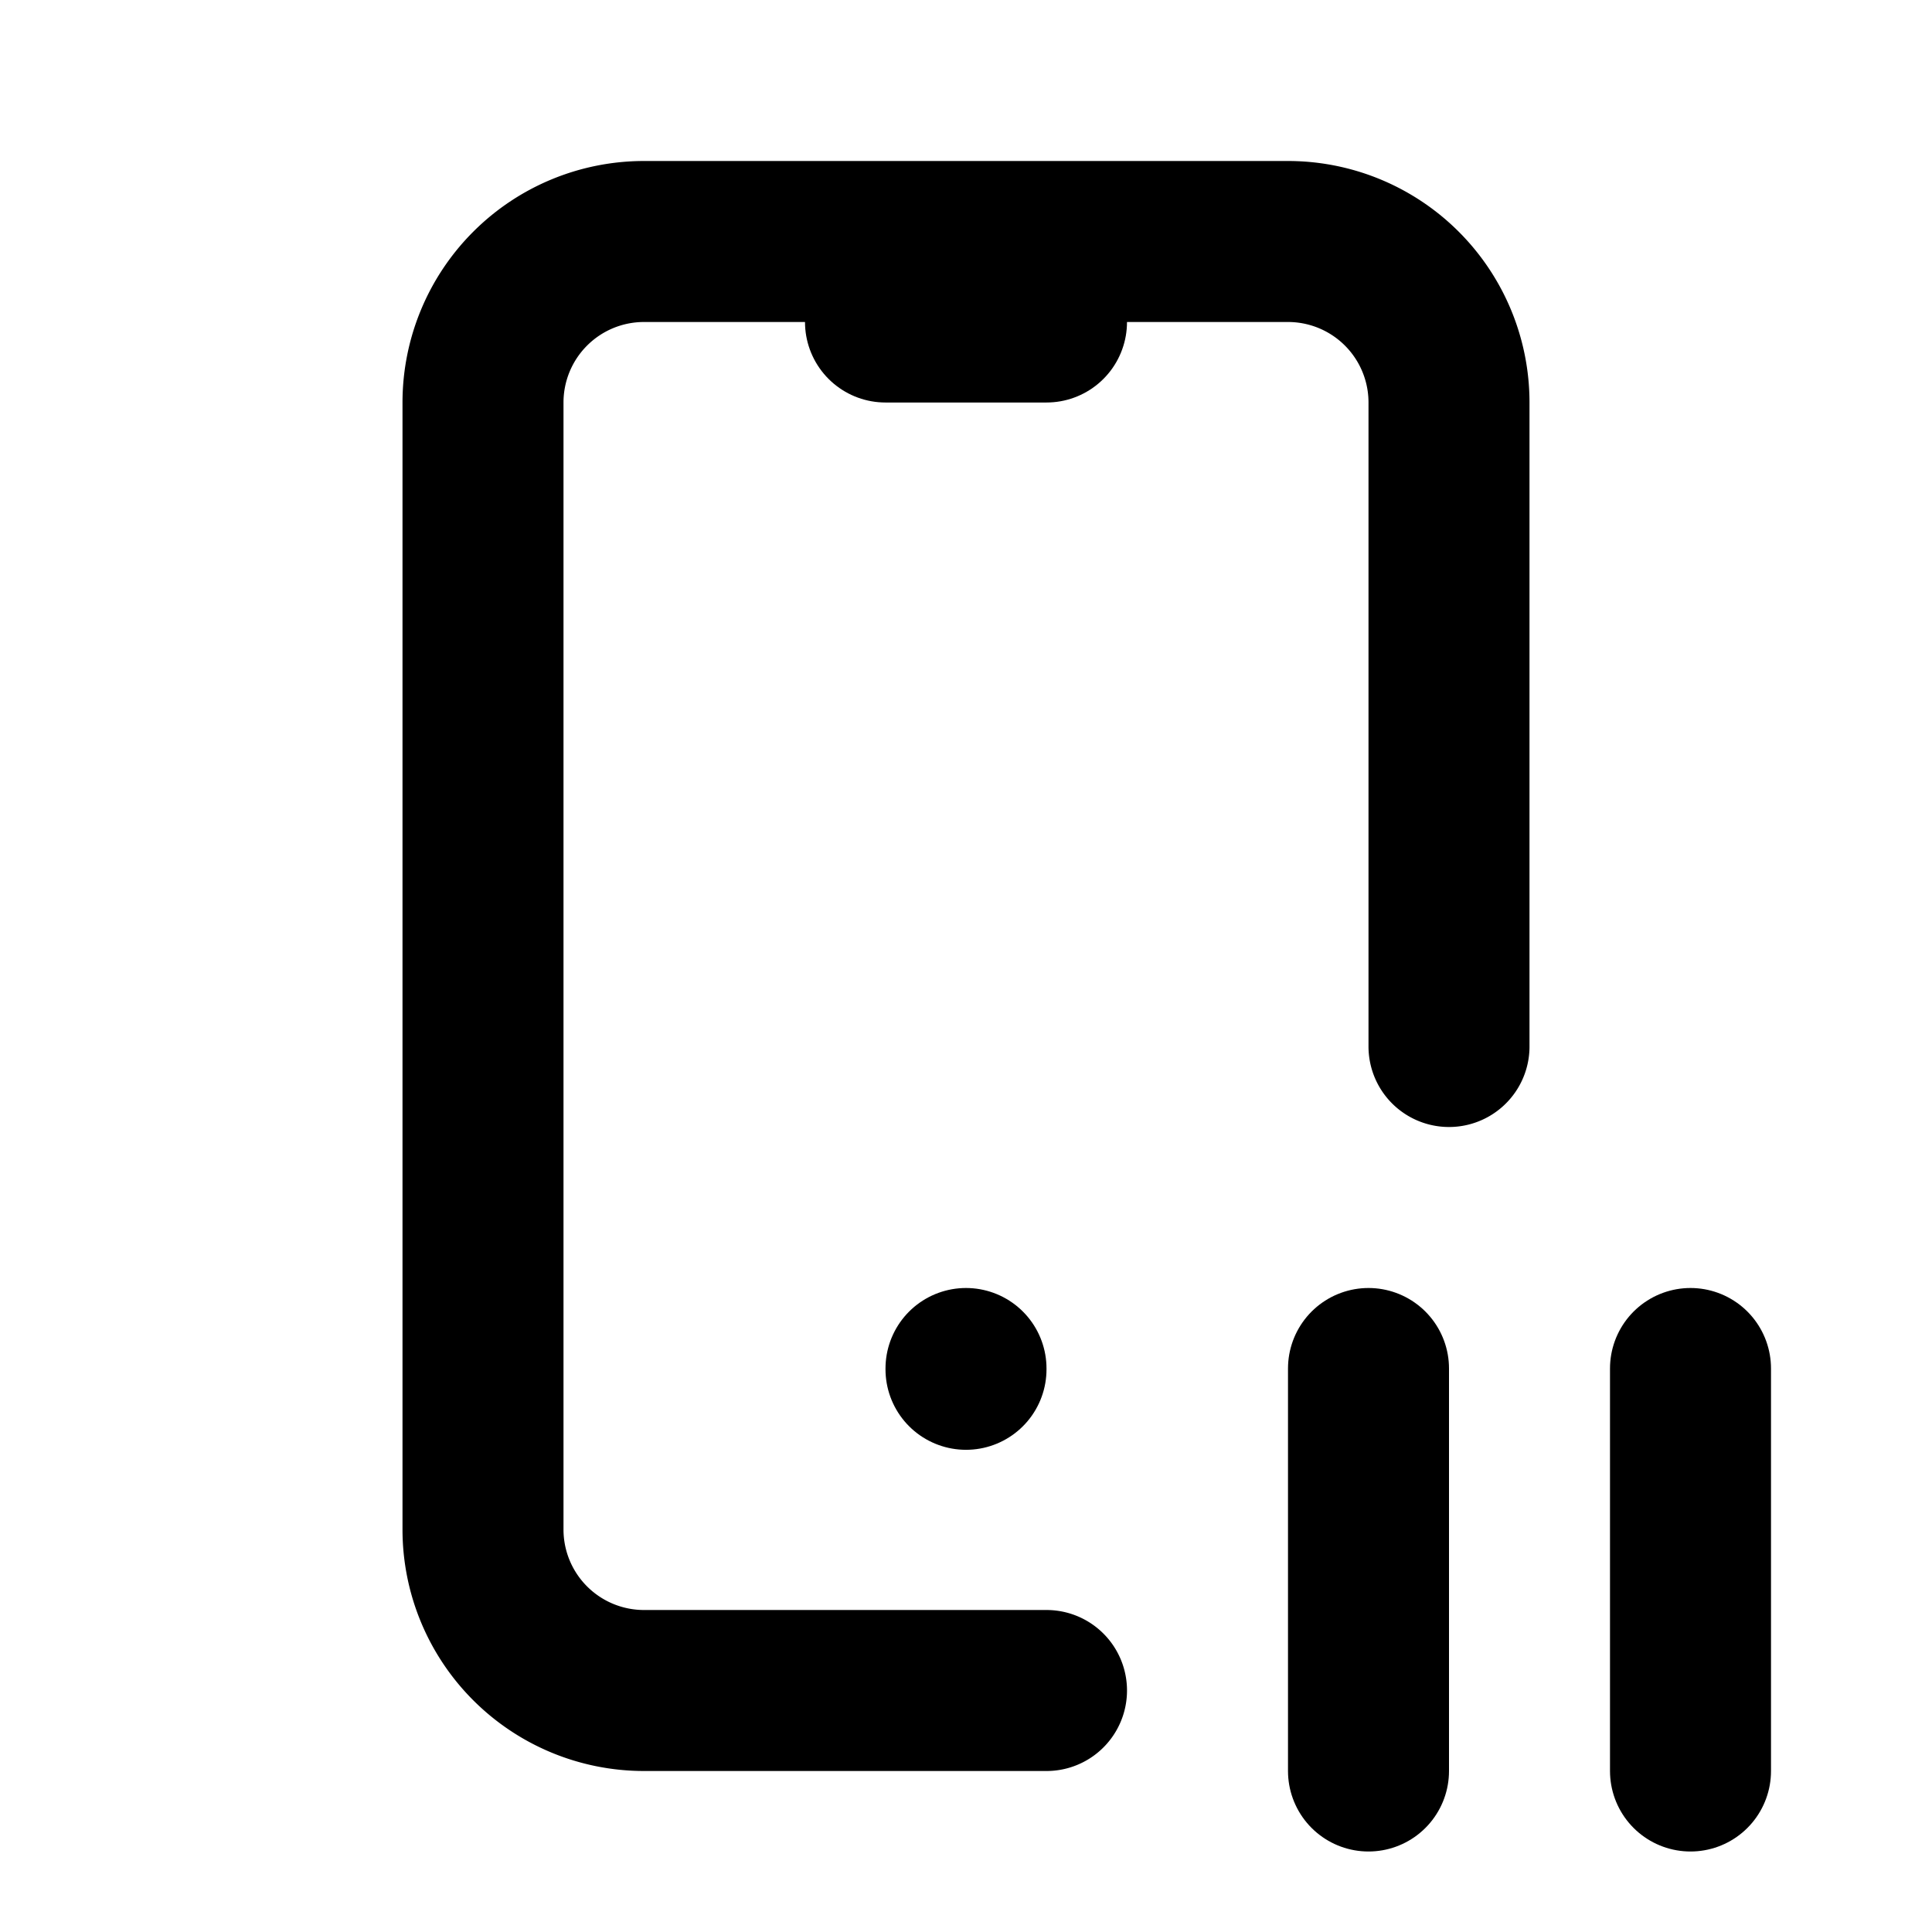 <!-- category: Devices tags: [halt, freeze, stop, break, interject, suspend, wait, hold, interrupt, delay] version: "2.10" unicode: "f8b7" --><svg xmlns="http://www.w3.org/2000/svg" width="24" height="24" viewBox="0 0 24 24" fill="none" stroke="currentColor" stroke-width="2" stroke-linecap="round" stroke-linejoin="round" ><path d="M13 21h-5a2 2 0 0 1 -2 -2v-14a2 2 0 0 1 2 -2h8a2 2 0 0 1 2 2v8" /><path d="M17 17v5" /><path d="M21 17v5" /><path d="M11 4h2" /><path d="M12 17v.01" /></svg>